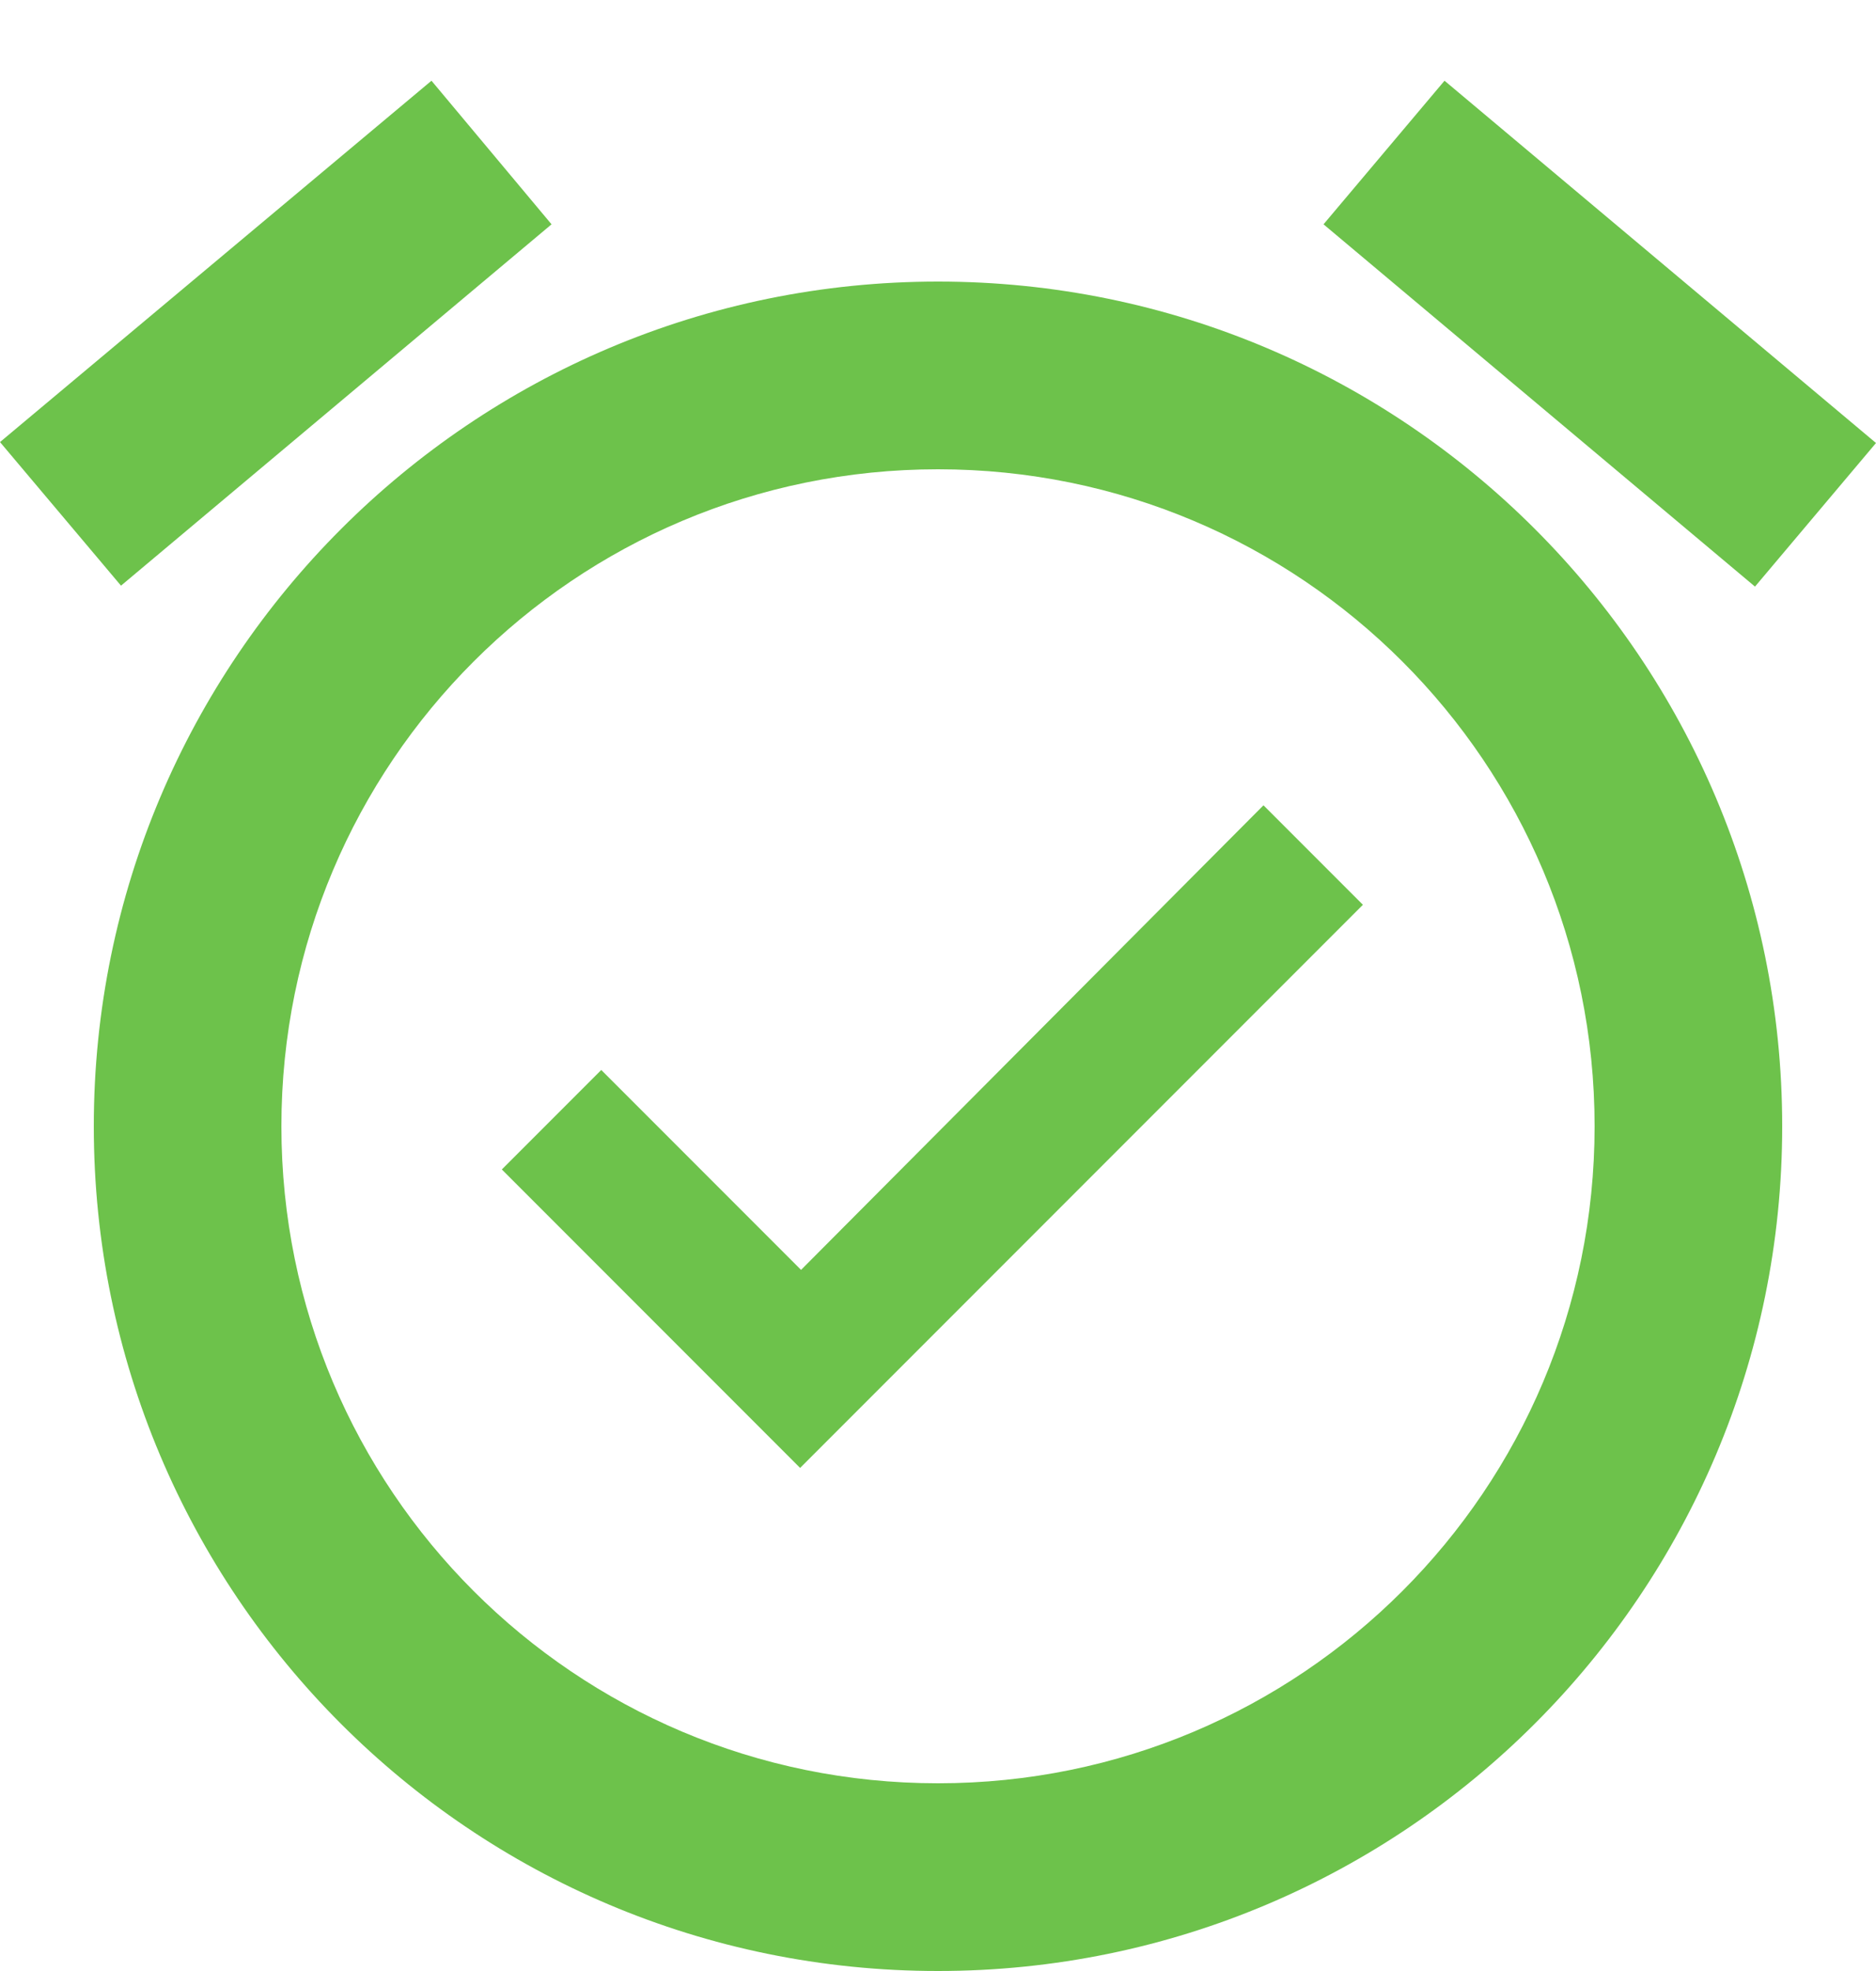 <?xml version="1.0" encoding="UTF-8"?>
<svg width="20px" height="21px" viewBox="0 0 20 21" version="1.1" xmlns="http://www.w3.org/2000/svg" xmlns:xlink="http://www.w3.org/1999/xlink">
    <!-- Generator: Sketch 51.3 (57544) - http://www.bohemiancoding.com/sketch -->
    <title>Group 21</title>
    <desc>Created with Sketch.</desc>
    <defs></defs>
    <g id="B-Customer" stroke="none" stroke-width="1" fill="none" fill-rule="evenodd">
        <g id="B1_7_Customer-Dashboard-(Migration)" transform="translate(-937, -242)">
            <g id="Group-21" transform="translate(935, 241)">
                <polygon id="Shape" points="0 0 24 0 24 24 0 24"></polygon>
                <path d="M22,5.72 L17.4,1.86 L16.11,3.39 L20.71,7.25 L22,5.72 Z M7.88,3.39 L6.6,1.86 L2,5.71 L3.29,7.24 L7.88,3.39 Z M12,4 C7.03,4 3,8.03 3,13 C3,17.97 7.02,22 12,22 C16.97,22 21,17.97 21,13 C21,8.03 16.97,4 12,4 Z M12,20 C8.13,20 5,16.87 5,13 C5,9.13 8.13,6 12,6 C15.87,6 19,9.13 19,13 C19,16.87 15.87,20 12,20 Z M10.54,14.53 L8.41,12.4 L7.35,13.46 L10.53,16.64 L16.53,10.64 L15.47,9.58 L10.54,14.53 Z" id="Shape" fill="#6DC24B" fill-rule="nonzero"></path>
            </g>
        </g>
    </g>
</svg>